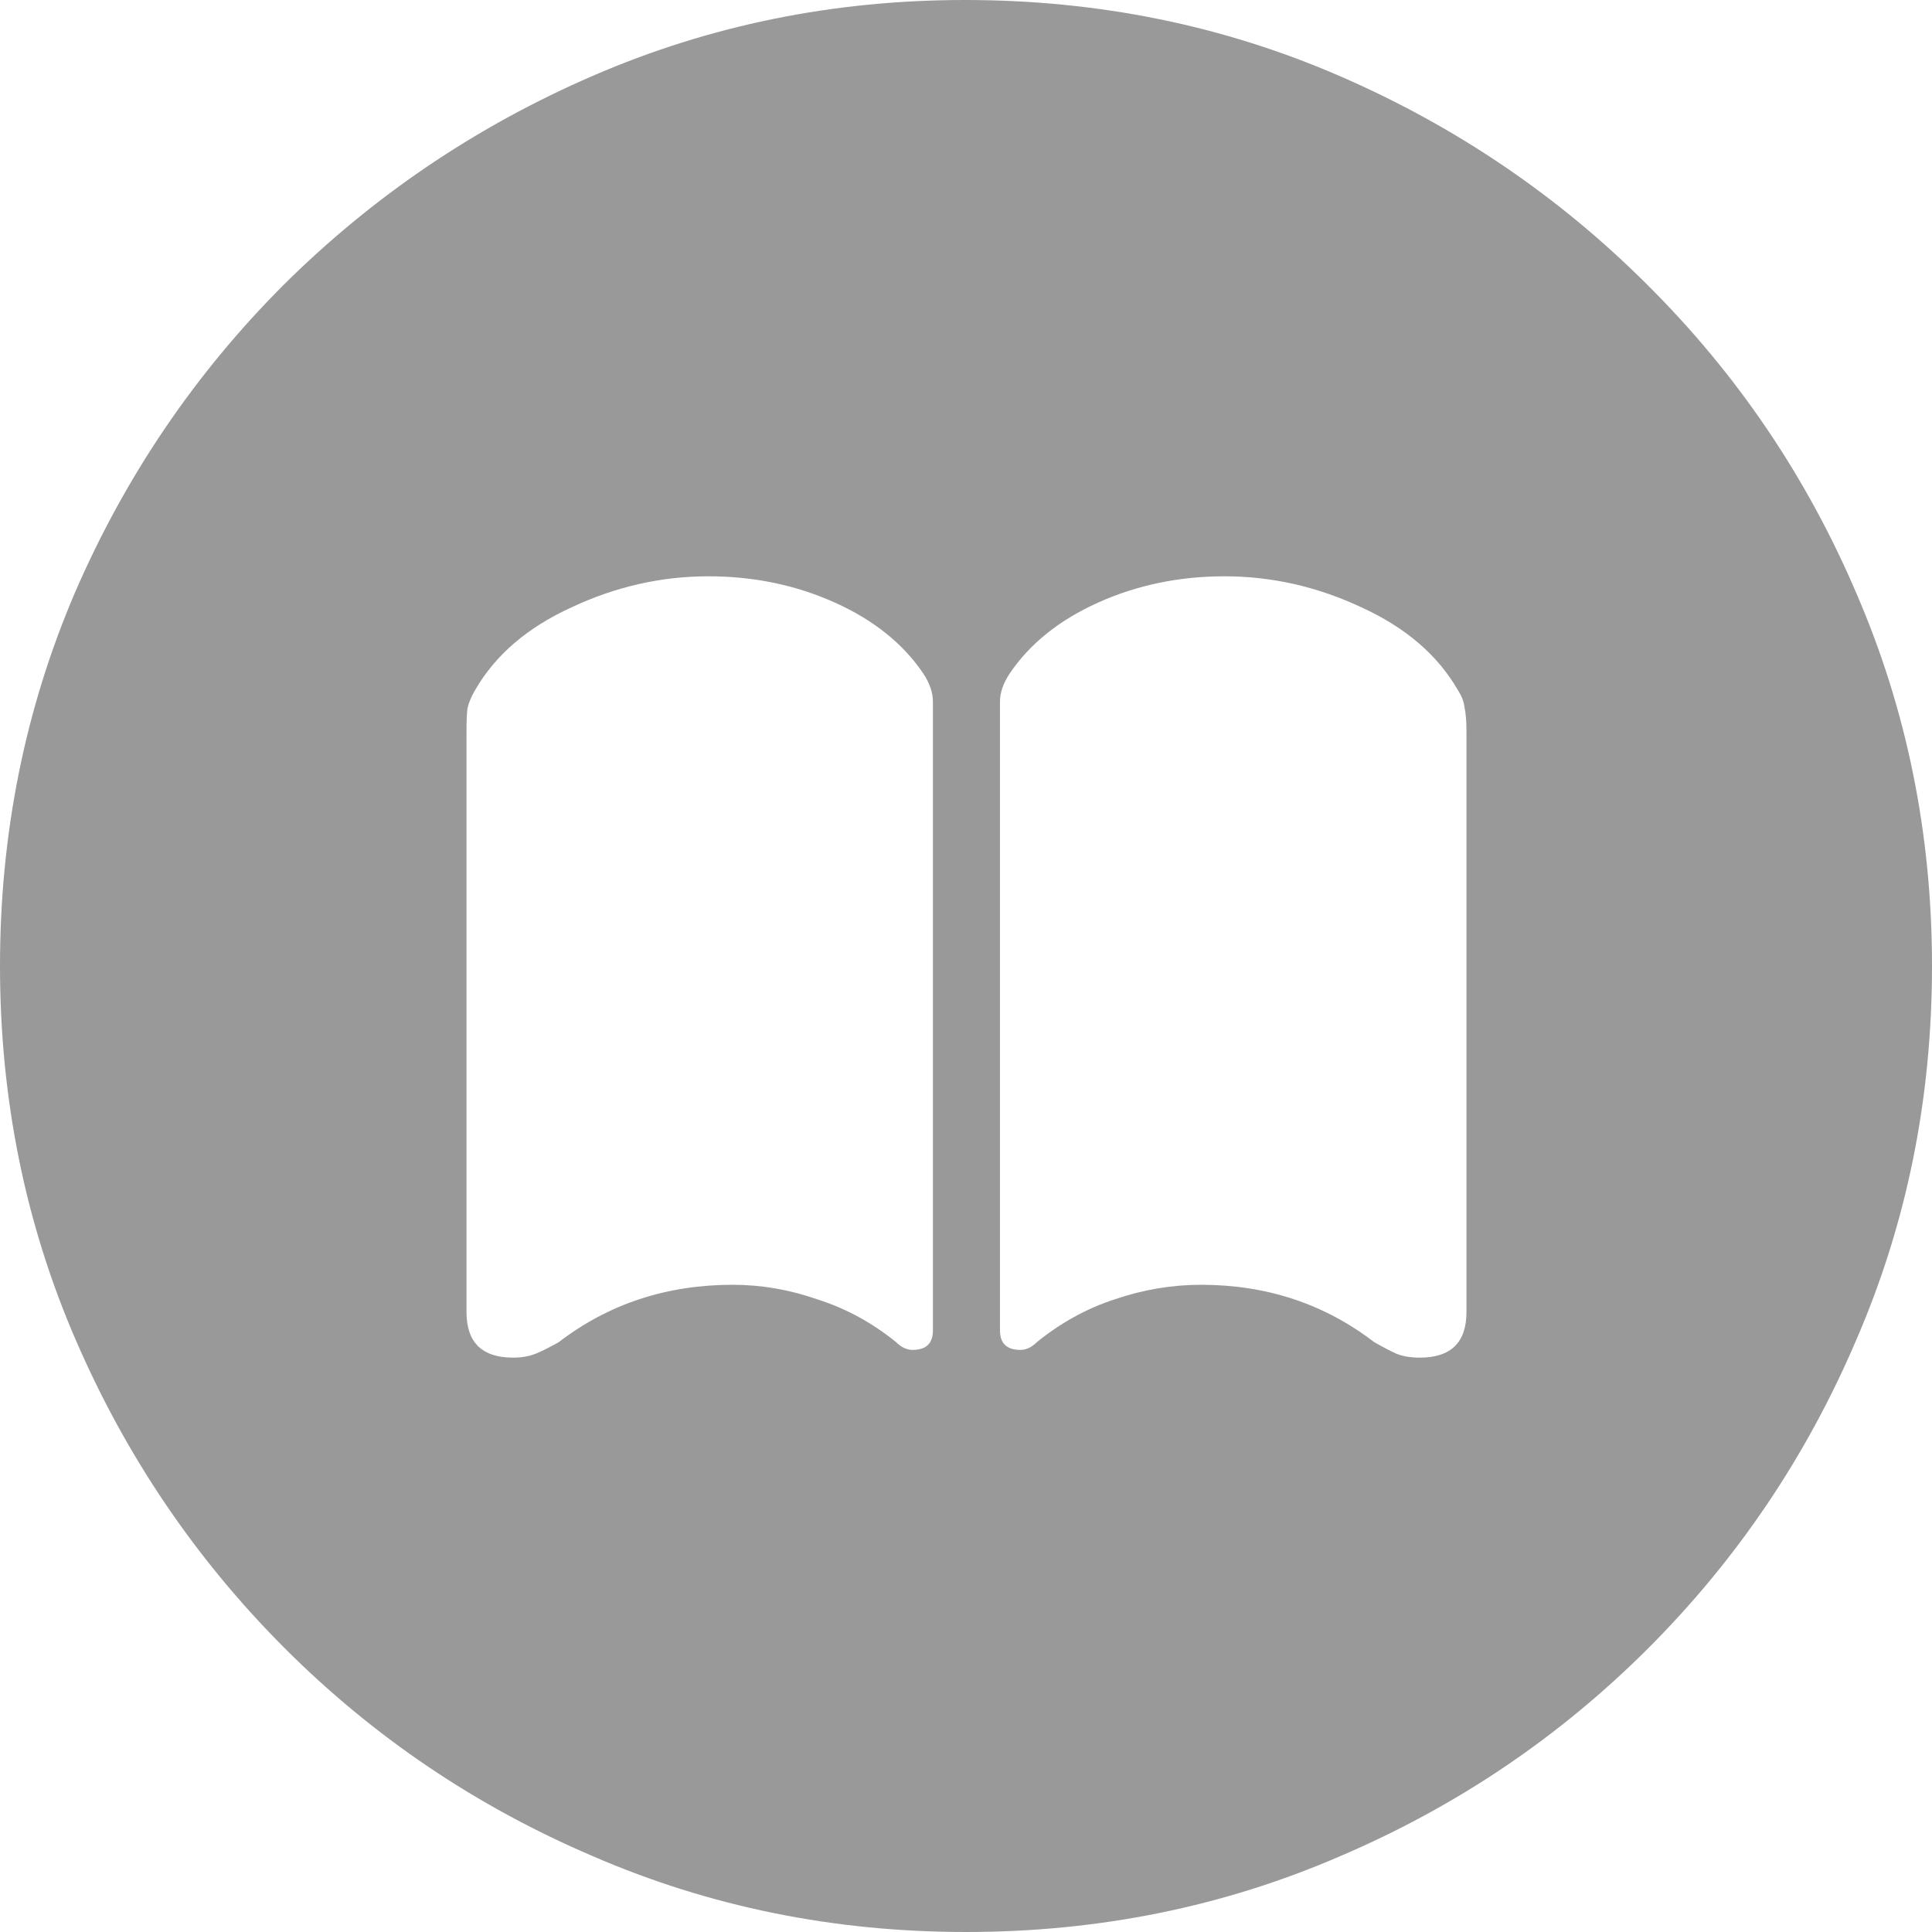 <svg width="24" height="24" viewBox="0 0 24 24" fill="none" xmlns="http://www.w3.org/2000/svg">
<path d="M12 24C10.358 24 8.813 23.686 7.364 23.058C5.915 22.439 4.64 21.578 3.537 20.475C2.435 19.372 1.569 18.097 0.942 16.648C0.314 15.199 0 13.65 0 12C0 10.358 0.31 8.813 0.93 7.364C1.557 5.915 2.423 4.64 3.525 3.537C4.636 2.435 5.915 1.569 7.364 0.942C8.813 0.314 10.354 0 11.988 0C13.638 0 15.187 0.314 16.636 0.942C18.084 1.569 19.36 2.435 20.463 3.537C21.573 4.64 22.439 5.915 23.058 7.364C23.686 8.813 24 10.358 24 12C24 13.65 23.686 15.199 23.058 16.648C22.439 18.097 21.578 19.372 20.475 20.475C19.372 21.578 18.097 22.439 16.648 23.058C15.199 23.686 13.65 24 12 24ZM8.801 7.159C8.213 7.159 7.646 7.288 7.099 7.545C6.551 7.795 6.153 8.137 5.903 8.571C5.855 8.652 5.823 8.728 5.807 8.801C5.799 8.865 5.795 8.962 5.795 9.091V16.298C5.795 16.676 5.988 16.865 6.374 16.865C6.479 16.865 6.571 16.849 6.652 16.817C6.732 16.785 6.829 16.736 6.942 16.672C7.561 16.197 8.282 15.96 9.103 15.96C9.457 15.96 9.807 16.02 10.153 16.141C10.507 16.253 10.833 16.431 11.131 16.672C11.195 16.736 11.264 16.769 11.336 16.769C11.505 16.769 11.589 16.688 11.589 16.527V8.716C11.589 8.604 11.549 8.487 11.469 8.366C11.219 7.996 10.853 7.702 10.37 7.485C9.887 7.268 9.364 7.159 8.801 7.159ZM15.211 7.159C14.648 7.159 14.125 7.268 13.642 7.485C13.159 7.702 12.793 7.996 12.543 8.366C12.463 8.487 12.422 8.604 12.422 8.716V16.527C12.422 16.688 12.507 16.769 12.676 16.769C12.748 16.769 12.817 16.736 12.881 16.672C13.179 16.431 13.501 16.253 13.847 16.141C14.201 16.02 14.559 15.96 14.921 15.96C15.734 15.96 16.451 16.197 17.07 16.672C17.183 16.736 17.276 16.785 17.348 16.817C17.429 16.849 17.525 16.865 17.638 16.865C18.024 16.865 18.217 16.676 18.217 16.298V9.091C18.217 8.962 18.209 8.861 18.193 8.789C18.185 8.716 18.157 8.644 18.109 8.571C17.859 8.137 17.461 7.795 16.913 7.545C16.366 7.288 15.799 7.159 15.211 7.159Z" fill="#999999"/>
</svg>
